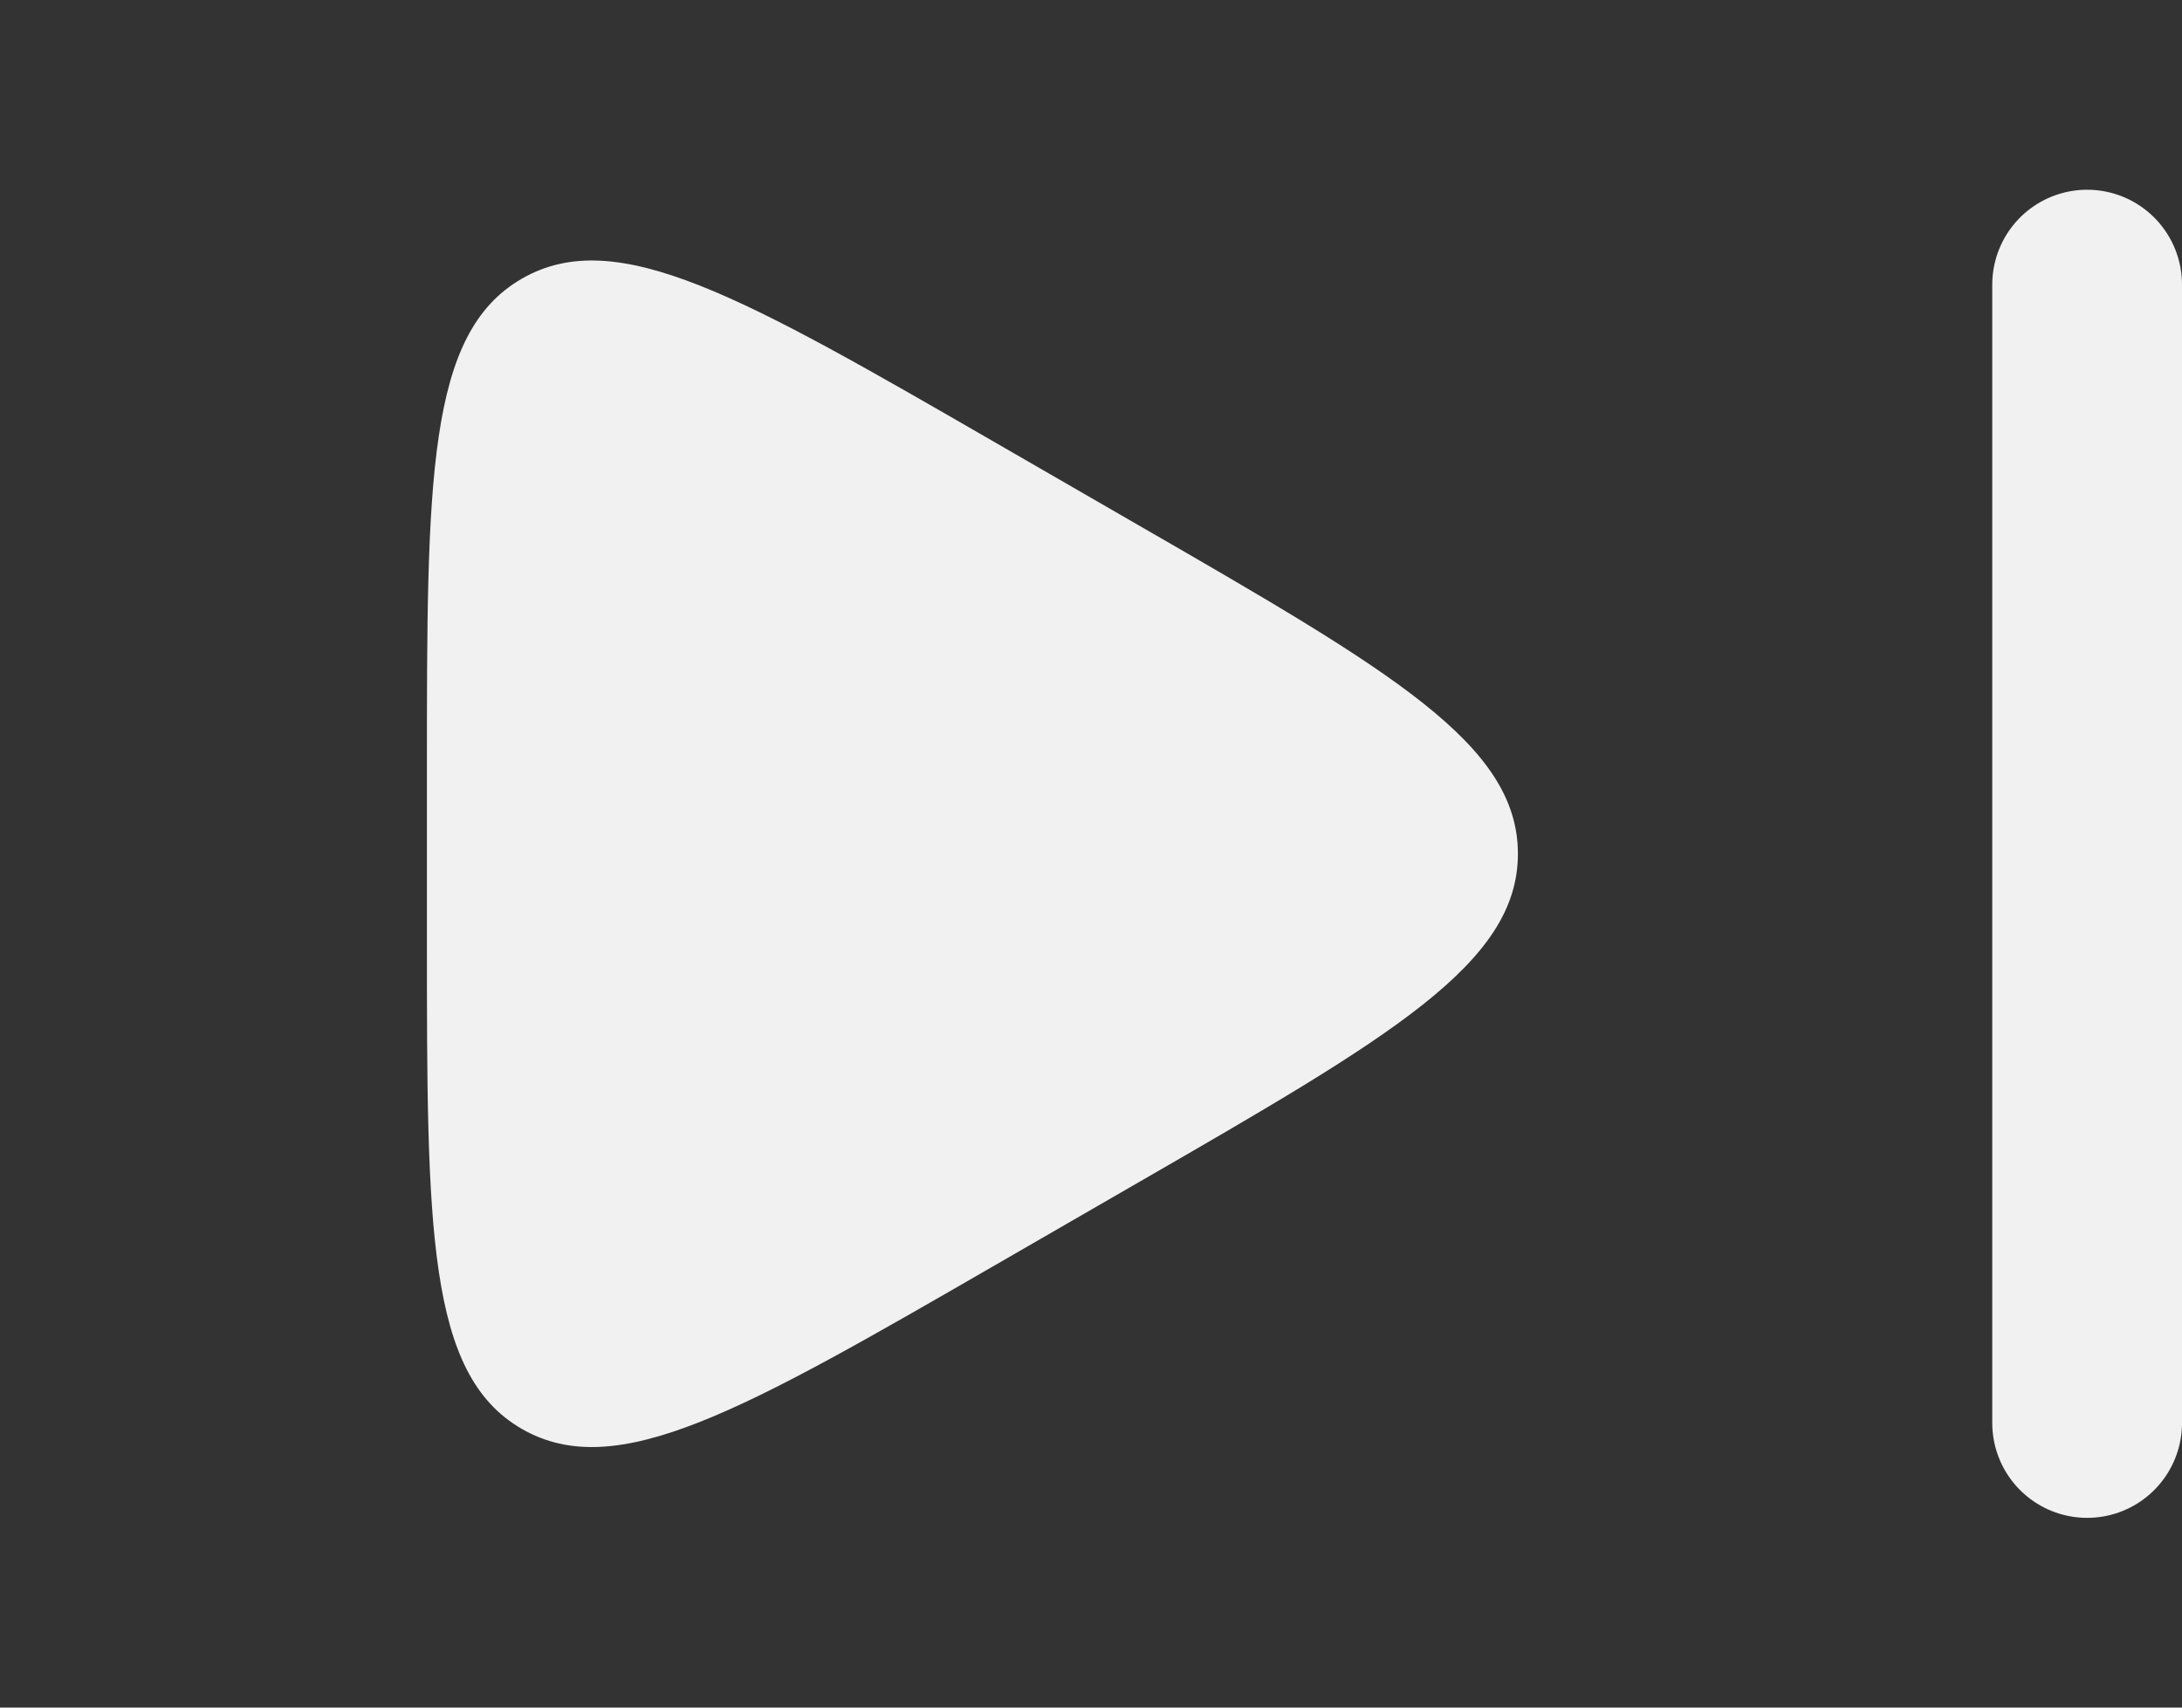 <svg width="23" height="18" viewBox="0 0 23 18" fill="none" xmlns="http://www.w3.org/2000/svg">
<rect x="0" y="0" width="23" height="18" fill="#333333" stroke="none"/>
<path d="M12 5.536C14.667 7.075 16 7.845 16 9C16 10.155 14.667 10.925 12 12.464L10.5 13.33C7.833 14.87 6.5 15.639 5.5 15.062C4.5 14.485 4.5 12.945 4.5 9.866L4.5 8.134C4.5 5.055 4.5 3.515 5.5 2.938C6.5 2.36 7.833 3.13 10.5 4.67L12 5.536Z" fill="#F1F1F1"/>
<line x1="22" y1="3" x2="22" y2="15" stroke="#F1F1F1" stroke-width="2" stroke-linecap="round"/>
</svg>
